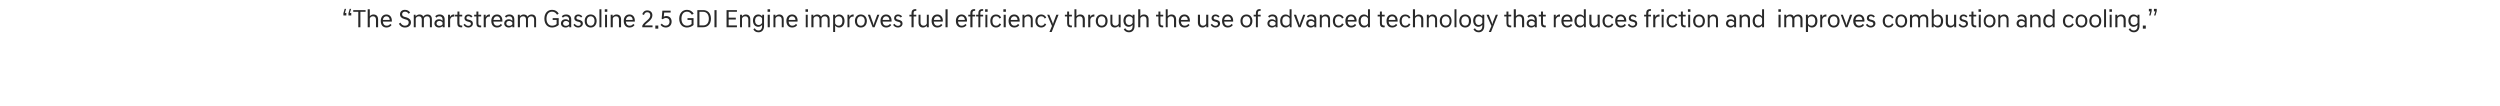 <?xml version="1.0" standalone="no"?>
<!DOCTYPE svg PUBLIC "-//W3C//DTD SVG 1.1//EN" "http://www.w3.org/Graphics/SVG/1.1/DTD/svg11.dtd">
<svg xmlns="http://www.w3.org/2000/svg" version="1.1" width="1780px" height="75.4px" viewBox="0 -5 1780 75.4" style="top:-5px">
  <desc>“The Smartstream Gasoline 2.5 GDI Engine improves fuel efficiency through the use of advanced technology that reduces...</desc>
  <defs/>
  <g id="Polygon137637">
    <path d="M 250 1.3 L 249.1 4.2 L 250.1 4.2 L 250.1 6 L 248.1 6 L 248.1 4.4 L 249 1.3 L 250 1.3 Z M 246.4 1.3 L 245.6 4.2 L 246.6 4.2 L 246.6 6 L 244.5 6 L 244.5 4.4 L 245.4 1.3 L 246.4 1.3 Z M 251.5 3.4 L 251.5 2.2 L 260.3 2.2 L 260.3 3.4 L 256.6 3.4 L 256.6 14.4 L 255.1 14.4 L 255.1 3.4 L 251.5 3.4 Z M 261.8 1.6 L 263.3 1.6 C 263.3 1.6 263.25 6.61 263.3 6.6 C 263.7 5.9 264.7 5.3 265.9 5.3 C 268 5.3 269.2 6.6 269.2 8.8 C 269.15 8.84 269.2 14.4 269.2 14.4 L 267.7 14.4 C 267.7 14.4 267.71 8.98 267.7 9 C 267.7 7.4 266.9 6.6 265.6 6.6 C 264.3 6.6 263.5 7.3 263.3 8.2 C 263.25 8.15 263.3 14.4 263.3 14.4 L 261.8 14.4 L 261.8 1.6 Z M 271.1 9.9 C 271.1 7.1 272.7 5.3 275.1 5.3 C 277.5 5.3 279 7.1 279 9.7 C 279 9.9 279 10.2 279 10.4 C 279 10.4 272.6 10.4 272.6 10.4 C 272.7 12.2 273.7 13.3 275.3 13.3 C 276.4 13.3 277.3 12.9 277.8 12 C 277.8 12 278.8 12.8 278.8 12.8 C 278.1 13.8 276.9 14.6 275.2 14.6 C 272.6 14.6 271.1 12.8 271.1 9.9 Z M 272.6 9.2 C 272.6 9.2 277.5 9.2 277.5 9.2 C 277.4 7.6 276.5 6.6 275.1 6.6 C 273.8 6.6 272.8 7.5 272.6 9.2 Z M 284 11.9 C 284 11.9 285.1 11.1 285.1 11.1 C 285.7 12.2 286.6 13.3 288.4 13.3 C 290 13.3 291 12.3 291 11 C 291 9.7 290.3 9.2 288.7 8.8 C 288.7 8.8 287.8 8.5 287.8 8.5 C 285.9 8 284.8 6.9 284.8 5.2 C 284.8 3.5 286 2 288.3 2 C 290.1 2 291.3 2.8 292 4 C 292 4 290.9 4.8 290.9 4.8 C 290.3 3.7 289.3 3.3 288.3 3.3 C 287 3.3 286.3 4.2 286.3 5.1 C 286.3 6.2 286.9 6.7 288.3 7.1 C 288.3 7.1 289.2 7.3 289.2 7.3 C 291.4 7.9 292.6 9.1 292.6 11 C 292.6 13 291 14.6 288.3 14.6 C 286 14.6 284.7 13.2 284 11.9 Z M 294.6 5.5 L 295.9 5.5 C 295.9 5.5 295.94 6.7 295.9 6.7 C 296.4 6 297.4 5.3 298.7 5.3 C 300 5.3 300.9 5.8 301.4 6.9 C 301.8 6.1 302.9 5.3 304.3 5.3 C 306.4 5.3 307.5 6.6 307.5 8.8 C 307.55 8.8 307.5 14.4 307.5 14.4 L 306.1 14.4 C 306.1 14.4 306.11 8.95 306.1 8.9 C 306.1 7.4 305.4 6.6 304.1 6.6 C 302.9 6.6 302 7.3 301.8 8.2 C 301.77 8.15 301.8 14.4 301.8 14.4 L 300.3 14.4 C 300.3 14.4 300.33 8.95 300.3 8.9 C 300.3 7.4 299.6 6.6 298.3 6.6 C 297.1 6.6 296.2 7.3 296 8.2 C 295.99 8.15 296 14.4 296 14.4 L 294.6 14.4 L 294.6 5.5 Z M 309.3 11.7 C 309.3 10 310.6 8.7 312.6 8.7 C 313.6 8.7 314.5 9.1 315.1 9.8 C 315.1 9.8 315.1 8.9 315.1 8.9 C 315.1 7.6 314.4 6.6 312.9 6.6 C 311.9 6.6 311.3 6.9 310.7 7.6 C 310.7 7.6 309.9 6.6 309.9 6.6 C 310.5 5.9 311.4 5.3 313 5.3 C 315.3 5.3 316.6 6.7 316.6 8.8 C 316.57 8.77 316.6 14.4 316.6 14.4 L 315.2 14.4 C 315.2 14.4 315.18 13.52 315.2 13.5 C 314.5 14.2 313.6 14.6 312.6 14.6 C 310.6 14.6 309.3 13.3 309.3 11.7 Z M 315.1 12.3 C 315.1 12.3 315.1 11.1 315.1 11.1 C 314.7 10.3 313.6 9.9 312.8 9.9 C 311.4 9.9 310.8 10.9 310.8 11.7 C 310.8 12.5 311.4 13.4 312.8 13.4 C 313.6 13.4 314.7 13.1 315.1 12.3 Z M 319 5.5 L 320.4 5.5 C 320.4 5.5 320.44 7.07 320.4 7.1 C 320.9 6.1 321.8 5.3 323.1 5.3 C 323.2 5.3 323.3 5.3 323.5 5.3 C 323.46 5.31 323.5 6.8 323.5 6.8 C 323.5 6.8 322.97 6.77 323 6.8 C 321.8 6.8 320.9 7.4 320.5 8.8 C 320.49 8.77 320.5 14.4 320.5 14.4 L 319 14.4 L 319 5.5 Z M 325.6 11.6 C 325.64 11.56 325.6 6.7 325.6 6.7 L 324 6.7 L 324 5.5 L 325.7 5.5 L 325.7 3.2 L 327.1 3.2 L 327.1 5.5 L 329.1 5.5 L 329.1 6.7 L 327.1 6.7 C 327.1 6.7 327.08 11.56 327.1 11.6 C 327.1 12.8 327.6 13.2 328.8 13.2 C 328.82 13.19 329.1 13.2 329.1 13.2 C 329.1 13.2 329.08 14.42 329.1 14.4 C 328.9 14.5 328.7 14.5 328.4 14.5 C 326.6 14.5 325.6 13.6 325.6 11.6 Z M 335.4 7.5 C 334.9 6.8 334.2 6.5 333.5 6.5 C 332.6 6.5 332.1 7.1 332.1 7.7 C 332.1 8.4 332.5 8.8 333.3 8.9 C 333.3 8.9 334 9.1 334 9.1 C 335.7 9.5 336.7 10.2 336.7 11.8 C 336.7 13.2 335.5 14.6 333.4 14.6 C 331.8 14.6 330.7 13.7 330 12.7 C 330 12.7 330.9 11.9 330.9 11.9 C 331.5 12.7 332.3 13.4 333.4 13.4 C 334.5 13.4 335.3 12.8 335.3 11.9 C 335.3 11.1 334.6 10.7 333.6 10.5 C 333.6 10.5 332.9 10.3 332.9 10.3 C 331.5 10 330.7 9.2 330.7 7.9 C 330.7 6.5 331.7 5.3 333.5 5.3 C 334.8 5.3 335.8 5.9 336.4 6.7 C 336.4 6.7 335.4 7.5 335.4 7.5 Z M 339.2 11.6 C 339.16 11.56 339.2 6.7 339.2 6.7 L 337.6 6.7 L 337.6 5.5 L 339.2 5.5 L 339.2 3.2 L 340.6 3.2 L 340.6 5.5 L 342.6 5.5 L 342.6 6.7 L 340.6 6.7 C 340.6 6.7 340.6 11.56 340.6 11.6 C 340.6 12.8 341.1 13.2 342.3 13.2 C 342.34 13.19 342.6 13.2 342.6 13.2 C 342.6 13.2 342.59 14.42 342.6 14.4 C 342.4 14.5 342.2 14.5 341.9 14.5 C 340.1 14.5 339.2 13.6 339.2 11.6 Z M 344.4 5.5 L 345.8 5.5 C 345.8 5.5 345.8 7.07 345.8 7.1 C 346.3 6.1 347.2 5.3 348.4 5.3 C 348.6 5.3 348.7 5.3 348.8 5.3 C 348.82 5.31 348.8 6.8 348.8 6.8 C 348.8 6.8 348.34 6.77 348.3 6.8 C 347.1 6.8 346.3 7.4 345.9 8.8 C 345.85 8.77 345.9 14.4 345.9 14.4 L 344.4 14.4 L 344.4 5.5 Z M 349.8 9.9 C 349.8 7.1 351.4 5.3 353.9 5.3 C 356.3 5.3 357.7 7.1 357.7 9.7 C 357.7 9.9 357.7 10.2 357.7 10.4 C 357.7 10.4 351.3 10.4 351.3 10.4 C 351.4 12.2 352.4 13.3 354 13.3 C 355.1 13.3 356 12.9 356.5 12 C 356.5 12 357.5 12.8 357.5 12.8 C 356.8 13.8 355.7 14.6 353.9 14.6 C 351.4 14.6 349.8 12.8 349.8 9.9 Z M 351.3 9.2 C 351.3 9.2 356.2 9.2 356.2 9.2 C 356.1 7.6 355.2 6.6 353.9 6.6 C 352.5 6.6 351.6 7.5 351.3 9.2 Z M 359 11.7 C 359 10 360.3 8.7 362.3 8.7 C 363.2 8.7 364.1 9.1 364.8 9.8 C 364.8 9.8 364.8 8.9 364.8 8.9 C 364.8 7.6 364.1 6.6 362.6 6.6 C 361.5 6.6 361 6.9 360.4 7.6 C 360.4 7.6 359.5 6.6 359.5 6.6 C 360.2 5.9 361.1 5.3 362.6 5.3 C 365 5.3 366.2 6.7 366.2 8.8 C 366.23 8.77 366.2 14.4 366.2 14.4 L 364.8 14.4 C 364.8 14.4 364.84 13.52 364.8 13.5 C 364.2 14.2 363.3 14.6 362.3 14.6 C 360.3 14.6 359 13.3 359 11.7 Z M 364.8 12.3 C 364.8 12.3 364.8 11.1 364.8 11.1 C 364.3 10.3 363.3 9.9 362.5 9.9 C 361 9.9 360.5 10.9 360.5 11.7 C 360.5 12.5 361 13.4 362.5 13.4 C 363.3 13.4 364.3 13.1 364.8 12.3 Z M 368.7 5.5 L 370.1 5.5 C 370.1 5.5 370.1 6.7 370.1 6.7 C 370.6 6 371.6 5.3 372.8 5.3 C 374.1 5.3 375.1 5.8 375.6 6.9 C 376 6.1 377.1 5.3 378.5 5.3 C 380.6 5.3 381.7 6.6 381.7 8.8 C 381.71 8.8 381.7 14.4 381.7 14.4 L 380.3 14.4 C 380.3 14.4 380.27 8.95 380.3 8.9 C 380.3 7.4 379.5 6.6 378.2 6.6 C 377 6.6 376.2 7.3 375.9 8.2 C 375.93 8.15 375.9 14.4 375.9 14.4 L 374.5 14.4 C 374.5 14.4 374.49 8.95 374.5 8.9 C 374.5 7.4 373.8 6.6 372.5 6.6 C 371.2 6.6 370.4 7.3 370.2 8.2 C 370.15 8.15 370.2 14.4 370.2 14.4 L 368.7 14.4 L 368.7 5.5 Z M 393.1 2 C 395.3 2 396.9 3.1 397.8 4.7 C 397.8 4.7 396.6 5.5 396.6 5.5 C 395.9 4.3 394.8 3.3 393.1 3.3 C 390.7 3.3 389.1 5.1 389.1 8.3 C 389.1 11.4 390.7 13.3 393.1 13.3 C 394.4 13.3 395.6 12.8 396.3 12.1 C 396.32 12.06 396.3 9.2 396.3 9.2 L 393.5 9.2 L 393.5 7.9 L 397.8 7.9 C 397.8 7.9 397.82 12.76 397.8 12.8 C 396.6 13.8 394.9 14.6 393.1 14.6 C 389.8 14.6 387.6 12.1 387.6 8.3 C 387.6 4.5 389.8 2 393.1 2 Z M 399.4 11.7 C 399.4 10 400.7 8.7 402.7 8.7 C 403.7 8.7 404.6 9.1 405.2 9.8 C 405.2 9.8 405.2 8.9 405.2 8.9 C 405.2 7.6 404.5 6.6 403 6.6 C 402 6.6 401.4 6.9 400.8 7.6 C 400.8 7.6 400 6.6 400 6.6 C 400.6 5.9 401.5 5.3 403.1 5.3 C 405.4 5.3 406.7 6.7 406.7 8.8 C 406.65 8.77 406.7 14.4 406.7 14.4 L 405.3 14.4 C 405.3 14.4 405.27 13.52 405.3 13.5 C 404.6 14.2 403.7 14.6 402.7 14.6 C 400.7 14.6 399.4 13.3 399.4 11.7 Z M 405.2 12.3 C 405.2 12.3 405.2 11.1 405.2 11.1 C 404.7 10.3 403.7 9.9 402.9 9.9 C 401.5 9.9 400.9 10.9 400.9 11.7 C 400.9 12.5 401.5 13.4 402.9 13.4 C 403.7 13.4 404.7 13.1 405.2 12.3 Z M 413.7 7.5 C 413.2 6.8 412.5 6.5 411.7 6.5 C 410.8 6.5 410.4 7.1 410.4 7.7 C 410.4 8.4 410.8 8.8 411.5 8.9 C 411.5 8.9 412.3 9.1 412.3 9.1 C 414 9.5 415 10.2 415 11.8 C 415 13.2 413.7 14.6 411.6 14.6 C 410.1 14.6 408.9 13.7 408.3 12.7 C 408.3 12.7 409.2 11.9 409.2 11.9 C 409.7 12.7 410.5 13.4 411.7 13.4 C 412.8 13.4 413.5 12.8 413.5 11.9 C 413.5 11.1 412.9 10.7 411.9 10.5 C 411.9 10.5 411.1 10.3 411.1 10.3 C 409.7 10 408.9 9.2 408.9 7.9 C 408.9 6.5 409.9 5.3 411.8 5.3 C 413 5.3 414 5.9 414.6 6.7 C 414.6 6.7 413.7 7.5 413.7 7.5 Z M 423.3 9.9 C 423.3 7.8 422.2 6.6 420.6 6.6 C 418.9 6.6 417.8 7.8 417.8 9.9 C 417.8 12.1 418.9 13.3 420.6 13.3 C 422.2 13.3 423.3 12.1 423.3 9.9 Z M 424.8 9.9 C 424.8 12.7 423.1 14.6 420.6 14.6 C 418 14.6 416.3 12.7 416.3 9.9 C 416.3 7.2 418 5.3 420.6 5.3 C 423.1 5.3 424.8 7.2 424.8 9.9 Z M 428.2 1.6 L 428.2 14.4 L 426.8 14.4 L 426.8 1.6 L 428.2 1.6 Z M 432.2 5.5 L 432.2 14.4 L 430.8 14.4 L 430.8 5.5 L 432.2 5.5 Z M 432.4 1.6 L 432.4 3.4 L 430.6 3.4 L 430.6 1.6 L 432.4 1.6 Z M 434.8 5.5 L 436.2 5.5 C 436.2 5.5 436.23 6.7 436.2 6.7 C 436.7 6 437.7 5.3 438.9 5.3 C 441 5.3 442.2 6.6 442.2 8.8 C 442.19 8.84 442.2 14.4 442.2 14.4 L 440.7 14.4 C 440.7 14.4 440.75 8.98 440.7 9 C 440.7 7.4 440 6.6 438.6 6.6 C 437.4 6.6 436.5 7.3 436.3 8.2 C 436.28 8.15 436.3 14.4 436.3 14.4 L 434.8 14.4 L 434.8 5.5 Z M 444.1 9.9 C 444.1 7.1 445.7 5.3 448.2 5.3 C 450.6 5.3 452 7.1 452 9.7 C 452 9.9 452 10.2 452 10.4 C 452 10.4 445.6 10.4 445.6 10.4 C 445.7 12.2 446.7 13.3 448.3 13.3 C 449.4 13.3 450.3 12.9 450.8 12 C 450.8 12 451.8 12.8 451.8 12.8 C 451.1 13.8 450 14.6 448.2 14.6 C 445.7 14.6 444.1 12.8 444.1 9.9 Z M 445.6 9.2 C 445.6 9.2 450.5 9.2 450.5 9.2 C 450.4 7.6 449.5 6.6 448.2 6.6 C 446.8 6.6 445.9 7.5 445.6 9.2 Z M 457.3 5.1 C 457.7 3.9 458.7 2.4 460.8 2.4 C 463.1 2.4 464.5 3.8 464.5 5.9 C 464.5 9.5 460.1 11.2 459 13.1 C 459.03 13.12 464.6 13.1 464.6 13.1 L 464.6 14.4 L 457.3 14.4 C 457.3 14.4 457.25 13.34 457.3 13.3 C 458.6 10.3 463 8.9 463 6 C 463 4.6 462.3 3.7 460.8 3.7 C 459.6 3.7 458.9 4.4 458.5 5.7 C 458.5 5.7 457.3 5.1 457.3 5.1 Z M 466.6 13.2 L 468.7 13.2 L 468.7 15.4 L 466.6 15.4 L 466.6 13.2 Z M 477.5 3.9 L 472.9 3.9 C 472.9 3.9 472.55 6.89 472.6 6.9 C 473.1 6.6 473.6 6.4 474.3 6.4 C 476.5 6.4 478.2 7.8 478.2 10.4 C 478.2 13 476.4 14.6 474 14.6 C 472.1 14.6 471 13.6 470.3 12.7 C 470.3 12.7 471.2 11.8 471.2 11.8 C 471.8 12.5 472.6 13.3 474 13.3 C 475.5 13.3 476.7 12.2 476.7 10.4 C 476.7 8.7 475.7 7.8 474.2 7.8 C 473.3 7.8 472.6 8.1 471.9 8.7 C 471.94 8.68 471.1 8.4 471.1 8.4 L 471.6 2.6 L 477.5 2.6 L 477.5 3.9 Z M 489.1 2 C 491.3 2 492.9 3.1 493.9 4.7 C 493.9 4.7 492.6 5.5 492.6 5.5 C 491.9 4.3 490.8 3.3 489.2 3.3 C 486.7 3.3 485.2 5.1 485.2 8.3 C 485.2 11.4 486.7 13.3 489.1 13.3 C 490.4 13.3 491.6 12.8 492.4 12.1 C 492.35 12.06 492.4 9.2 492.4 9.2 L 489.5 9.2 L 489.5 7.9 L 493.8 7.9 C 493.8 7.9 493.84 12.76 493.8 12.8 C 492.7 13.8 490.9 14.6 489.1 14.6 C 485.8 14.6 483.6 12.1 483.6 8.3 C 483.6 4.5 485.9 2 489.1 2 Z M 496.5 2.2 C 496.5 2.2 500.67 2.16 500.7 2.2 C 503.8 2.2 506.2 4.3 506.2 8.3 C 506.2 12.2 503.8 14.4 500.7 14.4 C 500.67 14.4 496.5 14.4 496.5 14.4 L 496.5 2.2 Z M 498 3.4 L 498 13.1 C 498 13.1 500.56 13.12 500.6 13.1 C 503 13.1 504.7 11.5 504.7 8.3 C 504.7 5.1 503 3.4 500.6 3.4 C 500.56 3.44 498 3.4 498 3.4 Z M 508.7 2.2 L 510.2 2.2 L 510.2 14.4 L 508.7 14.4 L 508.7 2.2 Z M 517.3 14.4 L 517.3 2.2 L 524.7 2.2 L 524.7 3.4 L 518.8 3.4 L 518.8 7.6 L 523.9 7.6 L 523.9 8.9 L 518.8 8.9 L 518.8 13.1 L 524.7 13.1 L 524.7 14.4 L 517.3 14.4 Z M 526.9 5.5 L 528.3 5.5 C 528.3 5.5 528.26 6.7 528.3 6.7 C 528.7 6 529.7 5.3 531 5.3 C 533 5.3 534.2 6.6 534.2 8.8 C 534.22 8.84 534.2 14.4 534.2 14.4 L 532.8 14.4 C 532.8 14.4 532.78 8.98 532.8 9 C 532.8 7.4 532 6.6 530.6 6.6 C 529.4 6.6 528.6 7.3 528.3 8.2 C 528.31 8.15 528.3 14.4 528.3 14.4 L 526.9 14.4 L 526.9 5.5 Z M 536.1 9.7 C 536.1 7.1 537.6 5.3 539.9 5.3 C 541 5.3 542 5.8 542.7 6.7 C 542.66 6.71 542.7 5.5 542.7 5.5 L 544 5.5 C 544 5.5 544.05 13.63 544 13.6 C 544 15.9 542.8 18 540 18 C 538.1 18 536.9 17 536.4 15.8 C 536.4 15.8 537.4 15.1 537.4 15.1 C 537.9 16 538.7 16.7 540 16.7 C 541.9 16.7 542.6 15.3 542.6 13.7 C 542.6 13.7 542.6 12.7 542.6 12.7 C 542 13.5 541 14.1 539.9 14.1 C 537.6 14.1 536.1 12.2 536.1 9.7 Z M 542.6 11.2 C 542.6 11.2 542.6 8.1 542.6 8.1 C 542.2 7.2 541.3 6.6 540.2 6.6 C 538.6 6.6 537.6 7.8 537.6 9.7 C 537.6 11.6 538.6 12.8 540.2 12.8 C 541.3 12.8 542.2 12.2 542.6 11.2 Z M 548.1 5.5 L 548.1 14.4 L 546.6 14.4 L 546.6 5.5 L 548.1 5.5 Z M 548.3 1.6 L 548.3 3.4 L 546.5 3.4 L 546.5 1.6 L 548.3 1.6 Z M 550.7 5.5 L 552.1 5.5 C 552.1 5.5 552.06 6.7 552.1 6.7 C 552.5 6 553.5 5.3 554.8 5.3 C 556.8 5.3 558 6.6 558 8.8 C 558.01 8.84 558 14.4 558 14.4 L 556.6 14.4 C 556.6 14.4 556.57 8.98 556.6 9 C 556.6 7.4 555.8 6.6 554.4 6.6 C 553.2 6.6 552.4 7.3 552.1 8.2 C 552.11 8.15 552.1 14.4 552.1 14.4 L 550.7 14.4 L 550.7 5.5 Z M 559.9 9.9 C 559.9 7.1 561.5 5.3 564 5.3 C 566.4 5.3 567.9 7.1 567.9 9.7 C 567.9 9.9 567.9 10.2 567.8 10.4 C 567.8 10.4 561.5 10.4 561.5 10.4 C 561.6 12.2 562.5 13.3 564.1 13.3 C 565.2 13.3 566.1 12.9 566.7 12 C 566.7 12 567.6 12.8 567.6 12.8 C 567 13.8 565.8 14.6 564 14.6 C 561.5 14.6 559.9 12.8 559.9 9.9 Z M 561.5 9.2 C 561.5 9.2 566.4 9.2 566.4 9.2 C 566.3 7.6 565.3 6.6 564 6.6 C 562.6 6.6 561.7 7.5 561.5 9.2 Z M 575.1 5.5 L 575.1 14.4 L 573.7 14.4 L 573.7 5.5 L 575.1 5.5 Z M 575.3 1.6 L 575.3 3.4 L 573.5 3.4 L 573.5 1.6 L 575.3 1.6 Z M 577.7 5.5 L 579.1 5.5 C 579.1 5.5 579.11 6.7 579.1 6.7 C 579.6 6 580.6 5.3 581.8 5.3 C 583.1 5.3 584.1 5.8 584.6 6.9 C 585 6.1 586.1 5.3 587.5 5.3 C 589.6 5.3 590.7 6.6 590.7 8.8 C 590.72 8.8 590.7 14.4 590.7 14.4 L 589.3 14.4 C 589.3 14.4 589.28 8.95 589.3 8.9 C 589.3 7.4 588.5 6.6 587.2 6.6 C 586 6.6 585.2 7.3 584.9 8.2 C 584.94 8.15 584.9 14.4 584.9 14.4 L 583.5 14.4 C 583.5 14.4 583.5 8.95 583.5 8.9 C 583.5 7.4 582.8 6.6 581.5 6.6 C 580.3 6.6 579.4 7.3 579.2 8.2 C 579.16 8.15 579.2 14.4 579.2 14.4 L 577.7 14.4 L 577.7 5.5 Z M 593.2 5.5 L 594.6 5.5 C 594.6 5.5 594.59 6.75 594.6 6.8 C 595.2 5.9 596.3 5.3 597.4 5.3 C 599.8 5.3 601.3 7.2 601.3 9.9 C 601.3 12.7 599.8 14.6 597.4 14.6 C 596.3 14.6 595.3 14.1 594.6 13.2 C 594.64 13.21 594.6 17.8 594.6 17.8 L 593.2 17.8 L 593.2 5.5 Z M 599.8 9.9 C 599.8 7.8 598.8 6.6 597.1 6.6 C 596 6.6 595.1 7.2 594.6 8.2 C 594.6 8.2 594.6 11.7 594.6 11.7 C 595.1 12.7 596 13.3 597.1 13.3 C 598.8 13.3 599.8 12 599.8 9.9 Z M 603.4 5.5 L 604.7 5.5 C 604.7 5.5 604.74 7.07 604.7 7.1 C 605.2 6.1 606.1 5.3 607.4 5.3 C 607.5 5.3 607.6 5.3 607.8 5.3 C 607.76 5.31 607.8 6.8 607.8 6.8 C 607.8 6.8 607.28 6.77 607.3 6.8 C 606.1 6.8 605.2 7.4 604.8 8.8 C 604.79 8.77 604.8 14.4 604.8 14.4 L 603.4 14.4 L 603.4 5.5 Z M 615.7 9.9 C 615.7 7.8 614.6 6.6 612.9 6.6 C 611.3 6.6 610.2 7.8 610.2 9.9 C 610.2 12.1 611.3 13.3 612.9 13.3 C 614.6 13.3 615.7 12.1 615.7 9.9 Z M 617.2 9.9 C 617.2 12.7 615.5 14.6 612.9 14.6 C 610.4 14.6 608.7 12.7 608.7 9.9 C 608.7 7.2 610.4 5.3 612.9 5.3 C 615.5 5.3 617.2 7.2 617.2 9.9 Z M 617.9 5.5 L 619.5 5.5 C 619.5 5.5 621.52 11.23 621.5 11.2 C 621.8 11.9 622 12.6 622 12.9 C 622 12.9 622.1 12.9 622.1 12.9 C 622.1 12.6 622.3 11.9 622.5 11.2 C 622.52 11.23 624.6 5.5 624.6 5.5 L 626.1 5.5 L 622.7 14.4 L 621.3 14.4 L 617.9 5.5 Z M 626.9 9.9 C 626.9 7.1 628.5 5.3 630.9 5.3 C 633.3 5.3 634.8 7.1 634.8 9.7 C 634.8 9.9 634.8 10.2 634.8 10.4 C 634.8 10.4 628.4 10.4 628.4 10.4 C 628.5 12.2 629.5 13.3 631.1 13.3 C 632.2 13.3 633.1 12.9 633.6 12 C 633.6 12 634.6 12.8 634.6 12.8 C 633.9 13.8 632.8 14.6 631 14.6 C 628.5 14.6 626.9 12.8 626.9 9.9 Z M 628.4 9.2 C 628.4 9.2 633.3 9.2 633.3 9.2 C 633.2 7.6 632.3 6.6 630.9 6.6 C 629.6 6.6 628.6 7.5 628.4 9.2 Z M 641.3 7.5 C 640.8 6.8 640.1 6.5 639.4 6.5 C 638.5 6.5 638 7.1 638 7.7 C 638 8.4 638.4 8.8 639.2 8.9 C 639.2 8.9 639.9 9.1 639.9 9.1 C 641.6 9.5 642.6 10.2 642.6 11.8 C 642.6 13.2 641.4 14.6 639.3 14.6 C 637.7 14.6 636.5 13.7 635.9 12.7 C 635.9 12.7 636.8 11.9 636.8 11.9 C 637.4 12.7 638.2 13.4 639.3 13.4 C 640.4 13.4 641.2 12.8 641.2 11.9 C 641.2 11.1 640.5 10.7 639.5 10.5 C 639.5 10.5 638.8 10.3 638.8 10.3 C 637.4 10 636.6 9.2 636.6 7.9 C 636.6 6.5 637.6 5.3 639.4 5.3 C 640.7 5.3 641.7 5.9 642.3 6.7 C 642.3 6.7 641.3 7.5 641.3 7.5 Z M 649 6.7 L 647.5 6.7 L 647.5 5.5 L 649 5.5 C 649 5.5 649.04 4.16 649 4.2 C 649 2.6 649.9 1.5 651.7 1.5 C 651.9 1.5 652.2 1.5 652.4 1.5 C 652.44 1.55 652.4 2.7 652.4 2.7 C 652.4 2.7 652.01 2.74 652 2.7 C 651 2.7 650.5 3.2 650.5 4.2 C 650.48 4.18 650.5 5.5 650.5 5.5 L 652.4 5.5 L 652.4 6.7 L 650.5 6.7 L 650.5 14.4 L 649 14.4 L 649 6.7 Z M 661.3 14.4 L 659.9 14.4 C 659.9 14.4 659.91 13.19 659.9 13.2 C 659.4 13.9 658.4 14.6 657.2 14.6 C 655.1 14.6 654 13.3 654 11 C 653.95 11.03 654 5.5 654 5.5 L 655.4 5.5 C 655.4 5.5 655.39 10.89 655.4 10.9 C 655.4 12.5 656.2 13.3 657.6 13.3 C 658.8 13.3 659.6 12.6 659.9 11.7 C 659.86 11.72 659.9 5.5 659.9 5.5 L 661.3 5.5 L 661.3 14.4 Z M 663.3 9.9 C 663.3 7.1 664.9 5.3 667.4 5.3 C 669.8 5.3 671.3 7.1 671.3 9.7 C 671.3 9.9 671.2 10.2 671.2 10.4 C 671.2 10.4 664.8 10.4 664.8 10.4 C 665 12.2 665.9 13.3 667.5 13.3 C 668.6 13.3 669.5 12.9 670 12 C 670 12 671 12.8 671 12.8 C 670.3 13.8 669.2 14.6 667.4 14.6 C 664.9 14.6 663.3 12.8 663.3 9.9 Z M 664.9 9.2 C 664.9 9.2 669.8 9.2 669.8 9.2 C 669.7 7.6 668.7 6.6 667.4 6.6 C 666 6.6 665.1 7.5 664.9 9.2 Z M 674.7 1.6 L 674.7 14.4 L 673.2 14.4 L 673.2 1.6 L 674.7 1.6 Z M 680.6 9.9 C 680.6 7.1 682.2 5.3 684.6 5.3 C 687 5.3 688.5 7.1 688.5 9.7 C 688.5 9.9 688.5 10.2 688.4 10.4 C 688.4 10.4 682.1 10.4 682.1 10.4 C 682.2 12.2 683.2 13.3 684.7 13.3 C 685.8 13.3 686.7 12.9 687.3 12 C 687.3 12 688.2 12.8 688.2 12.8 C 687.6 13.8 686.4 14.6 684.7 14.6 C 682.1 14.6 680.6 12.8 680.6 9.9 Z M 682.1 9.2 C 682.1 9.2 687 9.2 687 9.2 C 686.9 7.6 686 6.6 684.6 6.6 C 683.2 6.6 682.3 7.5 682.1 9.2 Z M 690.9 6.7 L 689.4 6.7 L 689.4 5.5 L 690.9 5.5 C 690.9 5.5 690.94 4.16 690.9 4.2 C 690.9 2.6 691.8 1.5 693.6 1.5 C 693.8 1.5 694.1 1.5 694.3 1.5 C 694.34 1.55 694.3 2.7 694.3 2.7 C 694.3 2.7 693.91 2.74 693.9 2.7 C 692.9 2.7 692.4 3.2 692.4 4.2 C 692.38 4.18 692.4 5.5 692.4 5.5 L 694.3 5.5 L 694.3 6.7 L 692.4 6.7 L 692.4 14.4 L 690.9 14.4 L 690.9 6.7 Z M 696.6 6.7 L 695 6.7 L 695 5.5 L 696.6 5.5 C 696.6 5.5 696.57 4.16 696.6 4.2 C 696.6 2.6 697.5 1.5 699.2 1.5 C 699.5 1.5 699.8 1.5 700 1.5 C 699.98 1.55 700 2.7 700 2.7 C 700 2.7 699.54 2.74 699.5 2.7 C 698.5 2.7 698 3.2 698 4.2 C 698.01 4.18 698 5.5 698 5.5 L 700 5.5 L 700 6.7 L 698 6.7 L 698 14.4 L 696.6 14.4 L 696.6 6.7 Z M 703 5.5 L 703 14.4 L 701.6 14.4 L 701.6 5.5 L 703 5.5 Z M 703.2 1.6 L 703.2 3.4 L 701.4 3.4 L 701.4 1.6 L 703.2 1.6 Z M 709.2 5.3 C 710.9 5.3 712.3 6.2 712.8 7.6 C 712.8 7.6 711.6 8.2 711.6 8.2 C 711.2 7.1 710.3 6.6 709.2 6.6 C 707.6 6.6 706.6 7.8 706.6 9.9 C 706.6 12.1 707.6 13.3 709.2 13.3 C 710.3 13.3 711.2 12.7 711.6 11.7 C 711.6 11.7 712.8 12.2 712.8 12.2 C 712.3 13.7 710.9 14.6 709.2 14.6 C 706.6 14.6 705.1 12.7 705.1 9.9 C 705.1 7.2 706.6 5.3 709.2 5.3 Z M 716.1 5.5 L 716.1 14.4 L 714.6 14.4 L 714.6 5.5 L 716.1 5.5 Z M 716.2 1.6 L 716.2 3.4 L 714.4 3.4 L 714.4 1.6 L 716.2 1.6 Z M 718.1 9.9 C 718.1 7.1 719.7 5.3 722.1 5.3 C 724.5 5.3 726 7.1 726 9.7 C 726 9.9 726 10.2 726 10.4 C 726 10.4 719.6 10.4 719.6 10.4 C 719.7 12.2 720.7 13.3 722.3 13.3 C 723.4 13.3 724.3 12.9 724.8 12 C 724.8 12 725.8 12.8 725.8 12.8 C 725.1 13.8 724 14.6 722.2 14.6 C 719.7 14.6 718.1 12.8 718.1 9.9 Z M 719.6 9.2 C 719.6 9.2 724.5 9.2 724.5 9.2 C 724.4 7.6 723.5 6.6 722.1 6.6 C 720.8 6.6 719.8 7.5 719.6 9.2 Z M 728 5.5 L 729.4 5.5 C 729.4 5.5 729.35 6.7 729.4 6.7 C 729.8 6 730.8 5.3 732.1 5.3 C 734.1 5.3 735.3 6.6 735.3 8.8 C 735.31 8.84 735.3 14.4 735.3 14.4 L 733.9 14.4 C 733.9 14.4 733.87 8.98 733.9 9 C 733.9 7.4 733.1 6.6 731.7 6.6 C 730.5 6.6 729.7 7.3 729.4 8.2 C 729.41 8.15 729.4 14.4 729.4 14.4 L 728 14.4 L 728 5.5 Z M 741.4 5.3 C 743 5.3 744.4 6.2 744.9 7.6 C 744.9 7.6 743.8 8.2 743.8 8.2 C 743.4 7.1 742.5 6.6 741.4 6.6 C 739.8 6.6 738.7 7.8 738.7 9.9 C 738.7 12.1 739.8 13.3 741.4 13.3 C 742.5 13.3 743.4 12.7 743.8 11.7 C 743.8 11.7 744.9 12.2 744.9 12.2 C 744.4 13.7 743 14.6 741.4 14.6 C 738.8 14.6 737.2 12.7 737.2 9.9 C 737.2 7.2 738.8 5.3 741.4 5.3 Z M 749 13.5 L 745.6 5.5 L 747.1 5.5 C 747.1 5.5 749.19 10.58 749.2 10.6 C 749.5 11.3 749.7 11.9 749.7 12.2 C 749.7 12.2 749.7 12.2 749.7 12.2 C 749.8 11.7 750 11.3 750.2 10.6 C 750.23 10.58 752.1 5.5 752.1 5.5 L 753.7 5.5 L 748.8 17.8 L 747.2 17.8 L 749 13.5 Z M 759.8 11.6 C 759.75 11.56 759.8 6.7 759.8 6.7 L 758.2 6.7 L 758.2 5.5 L 759.8 5.5 L 759.8 3.2 L 761.2 3.2 L 761.2 5.5 L 763.2 5.5 L 763.2 6.7 L 761.2 6.7 C 761.2 6.7 761.19 11.56 761.2 11.6 C 761.2 12.8 761.7 13.2 762.9 13.2 C 762.94 13.19 763.2 13.2 763.2 13.2 C 763.2 13.2 763.19 14.42 763.2 14.4 C 763 14.5 762.8 14.5 762.5 14.5 C 760.7 14.5 759.8 13.6 759.8 11.6 Z M 765 1.6 L 766.4 1.6 C 766.4 1.6 766.45 6.61 766.4 6.6 C 766.9 5.9 767.9 5.3 769.1 5.3 C 771.2 5.3 772.4 6.6 772.4 8.8 C 772.35 8.84 772.4 14.4 772.4 14.4 L 770.9 14.4 C 770.9 14.4 770.91 8.98 770.9 9 C 770.9 7.4 770.1 6.6 768.8 6.6 C 767.5 6.6 766.7 7.3 766.4 8.2 C 766.45 8.15 766.4 14.4 766.4 14.4 L 765 14.4 L 765 1.6 Z M 774.8 5.5 L 776.2 5.5 C 776.2 5.5 776.22 7.07 776.2 7.1 C 776.7 6.1 777.6 5.3 778.9 5.3 C 779 5.3 779.1 5.3 779.2 5.3 C 779.25 5.31 779.2 6.8 779.2 6.8 C 779.2 6.8 778.76 6.77 778.8 6.8 C 777.6 6.8 776.7 7.4 776.3 8.8 C 776.28 8.77 776.3 14.4 776.3 14.4 L 774.8 14.4 L 774.8 5.5 Z M 787.1 9.9 C 787.1 7.8 786.1 6.6 784.4 6.6 C 782.8 6.6 781.7 7.8 781.7 9.9 C 781.7 12.1 782.8 13.3 784.4 13.3 C 786.1 13.3 787.1 12.1 787.1 9.9 Z M 788.6 9.9 C 788.6 12.7 787 14.6 784.4 14.6 C 781.9 14.6 780.2 12.7 780.2 9.9 C 780.2 7.2 781.9 5.3 784.4 5.3 C 787 5.3 788.6 7.2 788.6 9.9 Z M 797.9 14.4 L 796.5 14.4 C 796.5 14.4 796.51 13.19 796.5 13.2 C 796 13.9 795 14.6 793.8 14.6 C 791.7 14.6 790.6 13.3 790.6 11 C 790.55 11.03 790.6 5.5 790.6 5.5 L 792 5.5 C 792 5.5 791.99 10.89 792 10.9 C 792 12.5 792.8 13.3 794.2 13.3 C 795.4 13.3 796.2 12.6 796.5 11.7 C 796.46 11.72 796.5 5.5 796.5 5.5 L 797.9 5.5 L 797.9 14.4 Z M 799.9 9.7 C 799.9 7.1 801.4 5.3 803.6 5.3 C 804.8 5.3 805.8 5.8 806.4 6.7 C 806.45 6.71 806.4 5.5 806.4 5.5 L 807.8 5.5 C 807.8 5.5 807.83 13.63 807.8 13.6 C 807.8 15.9 806.6 18 803.8 18 C 801.9 18 800.7 17 800.1 15.8 C 800.1 15.8 801.2 15.1 801.2 15.1 C 801.7 16 802.5 16.7 803.7 16.7 C 805.7 16.7 806.4 15.3 806.4 13.7 C 806.4 13.7 806.4 12.7 806.4 12.7 C 805.7 13.5 804.8 14.1 803.6 14.1 C 801.4 14.1 799.9 12.2 799.9 9.7 Z M 806.4 11.2 C 806.4 11.2 806.4 8.1 806.4 8.1 C 806 7.2 805.1 6.6 804 6.6 C 802.4 6.6 801.4 7.8 801.4 9.7 C 801.4 11.6 802.4 12.8 804 12.8 C 805.1 12.8 806 12.2 806.4 11.2 Z M 810.4 1.6 L 811.9 1.6 C 811.9 1.6 811.86 6.61 811.9 6.6 C 812.3 5.9 813.3 5.3 814.5 5.3 C 816.6 5.3 817.8 6.6 817.8 8.8 C 817.77 8.84 817.8 14.4 817.8 14.4 L 816.3 14.4 C 816.3 14.4 816.33 8.98 816.3 9 C 816.3 7.4 815.5 6.6 814.2 6.6 C 813 6.6 812.1 7.3 811.9 8.2 C 811.86 8.15 811.9 14.4 811.9 14.4 L 810.4 14.4 L 810.4 1.6 Z M 824.8 11.6 C 824.75 11.56 824.8 6.7 824.8 6.7 L 823.1 6.7 L 823.1 5.5 L 824.8 5.5 L 824.8 3.2 L 826.2 3.2 L 826.2 5.5 L 828.2 5.5 L 828.2 6.7 L 826.2 6.7 C 826.2 6.7 826.19 11.56 826.2 11.6 C 826.2 12.8 826.7 13.2 827.9 13.2 C 827.94 13.19 828.2 13.2 828.2 13.2 C 828.2 13.2 828.19 14.42 828.2 14.4 C 828 14.5 827.8 14.5 827.5 14.5 C 825.7 14.5 824.8 13.6 824.8 11.6 Z M 830 1.6 L 831.4 1.6 C 831.4 1.6 831.45 6.61 831.4 6.6 C 831.9 5.9 832.9 5.3 834.1 5.3 C 836.2 5.3 837.4 6.6 837.4 8.8 C 837.35 8.84 837.4 14.4 837.4 14.4 L 835.9 14.4 C 835.9 14.4 835.91 8.98 835.9 9 C 835.9 7.4 835.1 6.6 833.8 6.6 C 832.5 6.6 831.7 7.3 831.4 8.2 C 831.45 8.15 831.4 14.4 831.4 14.4 L 830 14.4 L 830 1.6 Z M 839.3 9.9 C 839.3 7.1 840.9 5.3 843.3 5.3 C 845.7 5.3 847.2 7.1 847.2 9.7 C 847.2 9.9 847.2 10.2 847.2 10.4 C 847.2 10.4 840.8 10.4 840.8 10.4 C 840.9 12.2 841.9 13.3 843.5 13.3 C 844.6 13.3 845.5 12.9 846 12 C 846 12 847 12.8 847 12.8 C 846.3 13.8 845.1 14.6 843.4 14.6 C 840.8 14.6 839.3 12.8 839.3 9.9 Z M 840.8 9.2 C 840.8 9.2 845.7 9.2 845.7 9.2 C 845.6 7.6 844.7 6.6 843.3 6.6 C 842 6.6 841 7.5 840.8 9.2 Z M 860.3 14.4 L 858.9 14.4 C 858.9 14.4 858.88 13.19 858.9 13.2 C 858.4 13.9 857.4 14.6 856.2 14.6 C 854.1 14.6 852.9 13.3 852.9 11 C 852.92 11.03 852.9 5.5 852.9 5.5 L 854.4 5.5 C 854.4 5.5 854.36 10.89 854.4 10.9 C 854.4 12.5 855.2 13.3 856.5 13.3 C 857.7 13.3 858.6 12.6 858.8 11.7 C 858.82 11.72 858.8 5.5 858.8 5.5 L 860.3 5.5 L 860.3 14.4 Z M 867.4 7.5 C 866.9 6.8 866.2 6.5 865.4 6.5 C 864.6 6.5 864.1 7.1 864.1 7.7 C 864.1 8.4 864.5 8.8 865.2 8.9 C 865.2 8.9 866 9.1 866 9.1 C 867.7 9.5 868.7 10.2 868.7 11.8 C 868.7 13.2 867.5 14.6 865.3 14.6 C 863.8 14.6 862.6 13.7 862 12.7 C 862 12.7 862.9 11.9 862.9 11.9 C 863.4 12.7 864.3 13.4 865.4 13.4 C 866.5 13.4 867.2 12.8 867.2 11.9 C 867.2 11.1 866.6 10.7 865.6 10.5 C 865.6 10.5 864.8 10.3 864.8 10.3 C 863.4 10 862.6 9.2 862.6 7.9 C 862.6 6.5 863.7 5.3 865.5 5.3 C 866.7 5.3 867.7 5.9 868.3 6.7 C 868.3 6.7 867.4 7.5 867.4 7.5 Z M 870.1 9.9 C 870.1 7.1 871.7 5.3 874.1 5.3 C 876.5 5.3 878 7.1 878 9.7 C 878 9.9 878 10.2 878 10.4 C 878 10.4 871.6 10.4 871.6 10.4 C 871.7 12.2 872.7 13.3 874.3 13.3 C 875.4 13.3 876.3 12.9 876.8 12 C 876.8 12 877.8 12.8 877.8 12.8 C 877.1 13.8 875.9 14.6 874.2 14.6 C 871.6 14.6 870.1 12.8 870.1 9.9 Z M 871.6 9.2 C 871.6 9.2 876.5 9.2 876.5 9.2 C 876.4 7.6 875.5 6.6 874.1 6.6 C 872.8 6.6 871.8 7.5 871.6 9.2 Z M 890.2 9.9 C 890.2 7.8 889.1 6.6 887.5 6.6 C 885.8 6.6 884.7 7.8 884.7 9.9 C 884.7 12.1 885.8 13.3 887.5 13.3 C 889.1 13.3 890.2 12.1 890.2 9.9 Z M 891.7 9.9 C 891.7 12.7 890 14.6 887.5 14.6 C 884.9 14.6 883.2 12.7 883.2 9.9 C 883.2 7.2 884.9 5.3 887.5 5.3 C 890 5.3 891.7 7.2 891.7 9.9 Z M 894.2 6.7 L 892.6 6.7 L 892.6 5.5 L 894.2 5.5 C 894.2 5.5 894.18 4.16 894.2 4.2 C 894.2 2.6 895.1 1.5 896.8 1.5 C 897.1 1.5 897.4 1.5 897.6 1.5 C 897.58 1.55 897.6 2.7 897.6 2.7 C 897.6 2.7 897.15 2.74 897.1 2.7 C 896.1 2.7 895.6 3.2 895.6 4.2 C 895.62 4.18 895.6 5.5 895.6 5.5 L 897.6 5.5 L 897.6 6.7 L 895.6 6.7 L 895.6 14.4 L 894.2 14.4 L 894.2 6.7 Z M 902.4 11.7 C 902.4 10 903.7 8.7 905.7 8.7 C 906.6 8.7 907.5 9.1 908.2 9.8 C 908.2 9.8 908.2 8.9 908.2 8.9 C 908.2 7.6 907.5 6.6 906 6.6 C 904.9 6.6 904.4 6.9 903.7 7.6 C 903.7 7.6 902.9 6.6 902.9 6.6 C 903.6 5.9 904.5 5.3 906 5.3 C 908.4 5.3 909.6 6.7 909.6 8.8 C 909.6 8.77 909.6 14.4 909.6 14.4 L 908.2 14.4 C 908.2 14.4 908.22 13.52 908.2 13.5 C 907.5 14.2 906.6 14.6 905.7 14.6 C 903.7 14.6 902.4 13.3 902.4 11.7 Z M 908.2 12.3 C 908.2 12.3 908.2 11.1 908.2 11.1 C 907.7 10.3 906.7 9.9 905.9 9.9 C 904.4 9.9 903.8 10.9 903.8 11.7 C 903.8 12.5 904.4 13.4 905.9 13.4 C 906.7 13.4 907.7 13.1 908.2 12.3 Z M 918.3 13.1 C 917.6 14 916.5 14.6 915.4 14.6 C 913 14.6 911.5 12.7 911.5 9.9 C 911.5 7.2 913 5.3 915.4 5.3 C 916.5 5.3 917.5 5.8 918.2 6.7 C 918.21 6.68 918.2 1.6 918.2 1.6 L 919.6 1.6 L 919.6 14.4 L 918.3 14.4 C 918.3 14.4 918.26 13.14 918.3 13.1 Z M 918.2 11.7 C 918.2 11.7 918.2 8.2 918.2 8.2 C 917.8 7.2 916.8 6.6 915.7 6.6 C 914 6.6 913 7.8 913 9.9 C 913 12 914 13.3 915.7 13.3 C 916.8 13.3 917.8 12.7 918.2 11.7 Z M 921.2 5.5 L 922.8 5.5 C 922.8 5.5 924.83 11.23 924.8 11.2 C 925.1 11.9 925.3 12.6 925.3 12.9 C 925.3 12.9 925.4 12.9 925.4 12.9 C 925.4 12.6 925.6 11.9 925.8 11.2 C 925.84 11.23 927.9 5.5 927.9 5.5 L 929.4 5.5 L 926 14.4 L 924.6 14.4 L 921.2 5.5 Z M 930 11.7 C 930 10 931.3 8.7 933.3 8.7 C 934.2 8.7 935.1 9.1 935.8 9.8 C 935.8 9.8 935.8 8.9 935.8 8.9 C 935.8 7.6 935.1 6.6 933.6 6.6 C 932.5 6.6 932 6.9 931.3 7.6 C 931.3 7.6 930.5 6.6 930.5 6.6 C 931.2 5.9 932.1 5.3 933.6 5.3 C 936 5.3 937.2 6.7 937.2 8.8 C 937.21 8.77 937.2 14.4 937.2 14.4 L 935.8 14.4 C 935.8 14.4 935.83 13.52 935.8 13.5 C 935.2 14.2 934.2 14.6 933.3 14.6 C 931.3 14.6 930 13.3 930 11.7 Z M 935.8 12.3 C 935.8 12.3 935.8 11.1 935.8 11.1 C 935.3 10.3 934.3 9.9 933.5 9.9 C 932 9.9 931.5 10.9 931.5 11.7 C 931.5 12.5 932 13.4 933.5 13.4 C 934.3 13.4 935.3 13.1 935.8 12.3 Z M 939.7 5.5 L 941.1 5.5 C 941.1 5.5 941.08 6.7 941.1 6.7 C 941.6 6 942.6 5.3 943.8 5.3 C 945.9 5.3 947 6.6 947 8.8 C 947.04 8.84 947 14.4 947 14.4 L 945.6 14.4 C 945.6 14.4 945.6 8.98 945.6 9 C 945.6 7.4 944.8 6.6 943.4 6.6 C 942.2 6.6 941.4 7.3 941.1 8.2 C 941.14 8.15 941.1 14.4 941.1 14.4 L 939.7 14.4 L 939.7 5.5 Z M 953.1 5.3 C 954.8 5.3 956.1 6.2 956.7 7.6 C 956.7 7.6 955.5 8.2 955.5 8.2 C 955.1 7.1 954.2 6.6 953.1 6.6 C 951.5 6.6 950.5 7.8 950.5 9.9 C 950.5 12.1 951.5 13.3 953.1 13.3 C 954.2 13.3 955.1 12.7 955.5 11.7 C 955.5 11.7 956.7 12.2 956.7 12.2 C 956.1 13.7 954.8 14.6 953.1 14.6 C 950.5 14.6 949 12.7 949 9.9 C 949 7.2 950.5 5.3 953.1 5.3 Z M 957.9 9.9 C 957.9 7.1 959.6 5.3 962 5.3 C 964.4 5.3 965.9 7.1 965.9 9.7 C 965.9 9.9 965.9 10.2 965.8 10.4 C 965.8 10.4 959.5 10.4 959.5 10.4 C 959.6 12.2 960.6 13.3 962.1 13.3 C 963.2 13.3 964.1 12.9 964.7 12 C 964.7 12 965.6 12.8 965.6 12.8 C 965 13.8 963.8 14.6 962.1 14.6 C 959.5 14.6 957.9 12.8 957.9 9.9 Z M 959.5 9.2 C 959.5 9.2 964.4 9.2 964.4 9.2 C 964.3 7.6 963.3 6.6 962 6.6 C 960.6 6.6 959.7 7.5 959.5 9.2 Z M 974 13.1 C 973.3 14 972.3 14.6 971.2 14.6 C 968.8 14.6 967.3 12.7 967.3 9.9 C 967.3 7.2 968.8 5.3 971.2 5.3 C 972.3 5.3 973.3 5.8 974 6.7 C 973.95 6.68 974 1.6 974 1.6 L 975.4 1.6 L 975.4 14.4 L 974 14.4 C 974 14.4 974 13.14 974 13.1 Z M 974 11.7 C 974 11.7 974 8.2 974 8.2 C 973.5 7.2 972.6 6.6 971.5 6.6 C 969.8 6.6 968.8 7.8 968.8 9.9 C 968.8 12 969.8 13.3 971.5 13.3 C 972.6 13.3 973.5 12.7 974 11.7 Z M 982.5 11.6 C 982.48 11.56 982.5 6.7 982.5 6.7 L 980.9 6.7 L 980.9 5.5 L 982.5 5.5 L 982.5 3.2 L 983.9 3.2 L 983.9 5.5 L 985.9 5.5 L 985.9 6.7 L 983.9 6.7 C 983.9 6.7 983.92 11.56 983.9 11.6 C 983.9 12.8 984.5 13.2 985.7 13.2 C 985.67 13.19 985.9 13.2 985.9 13.2 C 985.9 13.2 985.92 14.42 985.9 14.4 C 985.7 14.5 985.5 14.5 985.3 14.5 C 983.4 14.5 982.5 13.6 982.5 11.6 Z M 987.2 9.9 C 987.2 7.1 988.8 5.3 991.2 5.3 C 993.6 5.3 995.1 7.1 995.1 9.7 C 995.1 9.9 995.1 10.2 995.1 10.4 C 995.1 10.4 988.7 10.4 988.7 10.4 C 988.8 12.2 989.8 13.3 991.4 13.3 C 992.5 13.3 993.4 12.9 993.9 12 C 993.9 12 994.9 12.8 994.9 12.8 C 994.2 13.8 993 14.6 991.3 14.6 C 988.7 14.6 987.2 12.8 987.2 9.9 Z M 988.7 9.2 C 988.7 9.2 993.6 9.2 993.6 9.2 C 993.5 7.6 992.6 6.6 991.2 6.6 C 989.9 6.6 988.9 7.5 988.7 9.2 Z M 1000.6 5.3 C 1002.3 5.3 1003.7 6.2 1004.2 7.6 C 1004.2 7.6 1003.1 8.2 1003.1 8.2 C 1002.6 7.1 1001.8 6.6 1000.6 6.6 C 999 6.6 998 7.8 998 9.9 C 998 12.1 999 13.3 1000.6 13.3 C 1001.8 13.3 1002.6 12.7 1003.1 11.7 C 1003.1 11.7 1004.2 12.2 1004.2 12.2 C 1003.7 13.7 1002.3 14.6 1000.6 14.6 C 998.1 14.6 996.5 12.7 996.5 9.9 C 996.5 7.2 998.1 5.3 1000.6 5.3 Z M 1006 1.6 L 1007.5 1.6 C 1007.5 1.6 1007.48 6.61 1007.5 6.6 C 1008 5.9 1009 5.3 1010.1 5.3 C 1012.2 5.3 1013.4 6.6 1013.4 8.8 C 1013.39 8.84 1013.4 14.4 1013.4 14.4 L 1011.9 14.4 C 1011.9 14.4 1011.95 8.98 1011.9 9 C 1011.9 7.4 1011.2 6.6 1009.8 6.6 C 1008.6 6.6 1007.7 7.3 1007.5 8.2 C 1007.48 8.15 1007.5 14.4 1007.5 14.4 L 1006 14.4 L 1006 1.6 Z M 1015.9 5.5 L 1017.3 5.5 C 1017.3 5.5 1017.26 6.7 1017.3 6.7 C 1017.7 6 1018.7 5.3 1020 5.3 C 1022 5.3 1023.2 6.6 1023.2 8.8 C 1023.22 8.84 1023.2 14.4 1023.2 14.4 L 1021.8 14.4 C 1021.8 14.4 1021.78 8.98 1021.8 9 C 1021.8 7.4 1021 6.6 1019.6 6.6 C 1018.4 6.6 1017.6 7.3 1017.3 8.2 C 1017.31 8.15 1017.3 14.4 1017.3 14.4 L 1015.9 14.4 L 1015.9 5.5 Z M 1032.1 9.9 C 1032.1 7.8 1031 6.6 1029.3 6.6 C 1027.7 6.6 1026.6 7.8 1026.6 9.9 C 1026.6 12.1 1027.7 13.3 1029.3 13.3 C 1031 13.3 1032.1 12.1 1032.1 9.9 Z M 1033.5 9.9 C 1033.5 12.7 1031.9 14.6 1029.3 14.6 C 1026.8 14.6 1025.1 12.7 1025.1 9.9 C 1025.1 7.2 1026.8 5.3 1029.3 5.3 C 1031.9 5.3 1033.5 7.2 1033.5 9.9 Z M 1037 1.6 L 1037 14.4 L 1035.6 14.4 L 1035.6 1.6 L 1037 1.6 Z M 1045.9 9.9 C 1045.9 7.8 1044.9 6.6 1043.2 6.6 C 1041.6 6.6 1040.5 7.8 1040.5 9.9 C 1040.5 12.1 1041.6 13.3 1043.2 13.3 C 1044.9 13.3 1045.9 12.1 1045.9 9.9 Z M 1047.4 9.9 C 1047.4 12.7 1045.8 14.6 1043.2 14.6 C 1040.7 14.6 1039 12.7 1039 9.9 C 1039 7.2 1040.7 5.3 1043.2 5.3 C 1045.8 5.3 1047.4 7.2 1047.4 9.9 Z M 1048.9 9.7 C 1048.9 7.1 1050.4 5.3 1052.6 5.3 C 1053.7 5.3 1054.8 5.8 1055.4 6.7 C 1055.42 6.71 1055.4 5.5 1055.4 5.5 L 1056.8 5.5 C 1056.8 5.5 1056.8 13.63 1056.8 13.6 C 1056.8 15.9 1055.5 18 1052.8 18 C 1050.9 18 1049.7 17 1049.1 15.8 C 1049.1 15.8 1050.2 15.1 1050.2 15.1 C 1050.6 16 1051.5 16.7 1052.7 16.7 C 1054.6 16.7 1055.4 15.3 1055.4 13.7 C 1055.4 13.7 1055.4 12.7 1055.4 12.7 C 1054.7 13.5 1053.7 14.1 1052.6 14.1 C 1050.4 14.1 1048.9 12.2 1048.9 9.7 Z M 1055.4 11.2 C 1055.4 11.2 1055.4 8.1 1055.4 8.1 C 1054.9 7.2 1054 6.6 1052.9 6.6 C 1051.3 6.6 1050.4 7.8 1050.4 9.7 C 1050.4 11.6 1051.3 12.8 1052.9 12.8 C 1054 12.8 1054.9 12.2 1055.4 11.2 Z M 1061.9 13.5 L 1058.4 5.5 L 1060 5.5 C 1060 5.5 1062.01 10.58 1062 10.6 C 1062.3 11.3 1062.5 11.9 1062.5 12.2 C 1062.5 12.2 1062.6 12.2 1062.6 12.2 C 1062.7 11.7 1062.8 11.3 1063 10.6 C 1063.05 10.58 1065 5.5 1065 5.5 L 1066.5 5.5 L 1061.6 17.8 L 1060 17.8 L 1061.9 13.5 Z M 1072.6 11.6 C 1072.57 11.56 1072.6 6.7 1072.6 6.7 L 1071 6.7 L 1071 5.5 L 1072.6 5.5 L 1072.6 3.2 L 1074 3.2 L 1074 5.5 L 1076 5.5 L 1076 6.7 L 1074 6.7 C 1074 6.7 1074.01 11.56 1074 11.6 C 1074 12.8 1074.6 13.2 1075.8 13.2 C 1075.76 13.19 1076 13.2 1076 13.2 C 1076 13.2 1076.01 14.42 1076 14.4 C 1075.8 14.5 1075.6 14.5 1075.4 14.5 C 1073.5 14.5 1072.6 13.6 1072.6 11.6 Z M 1077.8 1.6 L 1079.3 1.6 C 1079.3 1.6 1079.27 6.61 1079.3 6.6 C 1079.8 5.9 1080.7 5.3 1081.9 5.3 C 1084 5.3 1085.2 6.6 1085.2 8.8 C 1085.17 8.84 1085.2 14.4 1085.2 14.4 L 1083.7 14.4 C 1083.7 14.4 1083.73 8.98 1083.7 9 C 1083.7 7.4 1082.9 6.6 1081.6 6.6 C 1080.4 6.6 1079.5 7.3 1079.3 8.2 C 1079.27 8.15 1079.3 14.4 1079.3 14.4 L 1077.8 14.4 L 1077.8 1.6 Z M 1087 11.7 C 1087 10 1088.2 8.7 1090.3 8.7 C 1091.2 8.7 1092.1 9.1 1092.7 9.8 C 1092.7 9.8 1092.7 8.9 1092.7 8.9 C 1092.7 7.6 1092 6.6 1090.6 6.6 C 1089.5 6.6 1089 6.9 1088.3 7.6 C 1088.3 7.6 1087.5 6.6 1087.5 6.6 C 1088.1 5.9 1089 5.3 1090.6 5.3 C 1092.9 5.3 1094.2 6.7 1094.2 8.8 C 1094.19 8.77 1094.2 14.4 1094.2 14.4 L 1092.8 14.4 C 1092.8 14.4 1092.8 13.52 1092.8 13.5 C 1092.1 14.2 1091.2 14.6 1090.3 14.6 C 1088.2 14.6 1087 13.3 1087 11.7 Z M 1092.7 12.3 C 1092.7 12.3 1092.7 11.1 1092.7 11.1 C 1092.3 10.3 1091.3 9.9 1090.5 9.9 C 1089 9.9 1088.4 10.9 1088.4 11.7 C 1088.4 12.5 1089 13.4 1090.5 13.4 C 1091.3 13.4 1092.3 13.1 1092.7 12.3 Z M 1097.2 11.6 C 1097.18 11.56 1097.2 6.7 1097.2 6.7 L 1095.6 6.7 L 1095.6 5.5 L 1097.2 5.5 L 1097.2 3.2 L 1098.6 3.2 L 1098.6 5.5 L 1100.6 5.5 L 1100.6 6.7 L 1098.6 6.7 C 1098.6 6.7 1098.62 11.56 1098.6 11.6 C 1098.6 12.8 1099.2 13.2 1100.4 13.2 C 1100.36 13.19 1100.6 13.2 1100.6 13.2 C 1100.6 13.2 1100.61 14.42 1100.6 14.4 C 1100.4 14.5 1100.2 14.5 1100 14.5 C 1098.1 14.5 1097.2 13.6 1097.2 11.6 Z M 1106.3 5.5 L 1107.7 5.5 C 1107.7 5.5 1107.69 7.07 1107.7 7.1 C 1108.2 6.1 1109.1 5.3 1110.3 5.3 C 1110.5 5.3 1110.6 5.3 1110.7 5.3 C 1110.71 5.31 1110.7 6.8 1110.7 6.8 C 1110.7 6.8 1110.23 6.77 1110.2 6.8 C 1109 6.8 1108.2 7.4 1107.7 8.8 C 1107.74 8.77 1107.7 14.4 1107.7 14.4 L 1106.3 14.4 L 1106.3 5.5 Z M 1111.7 9.9 C 1111.7 7.1 1113.3 5.3 1115.8 5.3 C 1118.1 5.3 1119.6 7.1 1119.6 9.7 C 1119.6 9.9 1119.6 10.2 1119.6 10.4 C 1119.6 10.4 1113.2 10.4 1113.2 10.4 C 1113.3 12.2 1114.3 13.3 1115.9 13.3 C 1117 13.3 1117.9 12.9 1118.4 12 C 1118.4 12 1119.4 12.8 1119.4 12.8 C 1118.7 13.8 1117.6 14.6 1115.8 14.6 C 1113.3 14.6 1111.7 12.8 1111.7 9.9 Z M 1113.2 9.2 C 1113.2 9.2 1118.1 9.2 1118.1 9.2 C 1118 7.6 1117.1 6.6 1115.8 6.6 C 1114.4 6.6 1113.4 7.5 1113.2 9.2 Z M 1127.8 13.1 C 1127.1 14 1126 14.6 1124.9 14.6 C 1122.5 14.6 1121 12.7 1121 9.9 C 1121 7.2 1122.5 5.3 1124.9 5.3 C 1126 5.3 1127 5.8 1127.7 6.7 C 1127.7 6.68 1127.7 1.6 1127.7 1.6 L 1129.1 1.6 L 1129.1 14.4 L 1127.8 14.4 C 1127.8 14.4 1127.76 13.14 1127.8 13.1 Z M 1127.7 11.7 C 1127.7 11.7 1127.7 8.2 1127.7 8.2 C 1127.3 7.2 1126.3 6.6 1125.2 6.6 C 1123.5 6.6 1122.5 7.8 1122.5 9.9 C 1122.5 12 1123.5 13.3 1125.2 13.3 C 1126.3 13.3 1127.3 12.7 1127.7 11.7 Z M 1139 14.4 L 1137.6 14.4 C 1137.6 14.4 1137.59 13.19 1137.6 13.2 C 1137.1 13.9 1136.1 14.6 1134.9 14.6 C 1132.8 14.6 1131.6 13.3 1131.6 11 C 1131.63 11.03 1131.6 5.5 1131.6 5.5 L 1133.1 5.5 C 1133.1 5.5 1133.07 10.89 1133.1 10.9 C 1133.1 12.5 1133.9 13.3 1135.2 13.3 C 1136.4 13.3 1137.3 12.6 1137.5 11.7 C 1137.53 11.72 1137.5 5.5 1137.5 5.5 L 1139 5.5 L 1139 14.4 Z M 1145.1 5.3 C 1146.8 5.3 1148.2 6.2 1148.7 7.6 C 1148.7 7.6 1147.6 8.2 1147.6 8.2 C 1147.1 7.1 1146.3 6.6 1145.1 6.6 C 1143.5 6.6 1142.5 7.8 1142.5 9.9 C 1142.5 12.1 1143.5 13.3 1145.1 13.3 C 1146.3 13.3 1147.1 12.7 1147.6 11.7 C 1147.6 11.7 1148.7 12.2 1148.7 12.2 C 1148.2 13.7 1146.8 14.6 1145.1 14.6 C 1142.6 14.6 1141 12.7 1141 9.9 C 1141 7.2 1142.6 5.3 1145.1 5.3 Z M 1150 9.9 C 1150 7.1 1151.6 5.3 1154 5.3 C 1156.4 5.3 1157.9 7.1 1157.9 9.7 C 1157.9 9.9 1157.9 10.2 1157.9 10.4 C 1157.9 10.4 1151.5 10.4 1151.5 10.4 C 1151.6 12.2 1152.6 13.3 1154.2 13.3 C 1155.3 13.3 1156.2 12.9 1156.7 12 C 1156.7 12 1157.7 12.8 1157.7 12.8 C 1157 13.8 1155.9 14.6 1154.1 14.6 C 1151.6 14.6 1150 12.8 1150 9.9 Z M 1151.5 9.2 C 1151.5 9.2 1156.4 9.2 1156.4 9.2 C 1156.3 7.6 1155.4 6.6 1154 6.6 C 1152.7 6.6 1151.7 7.5 1151.5 9.2 Z M 1164.4 7.5 C 1163.9 6.8 1163.2 6.5 1162.5 6.5 C 1161.6 6.5 1161.1 7.1 1161.1 7.7 C 1161.1 8.4 1161.5 8.8 1162.3 8.9 C 1162.3 8.9 1163 9.1 1163 9.1 C 1164.7 9.5 1165.7 10.2 1165.7 11.8 C 1165.7 13.2 1164.5 14.6 1162.4 14.6 C 1160.8 14.6 1159.6 13.7 1159 12.7 C 1159 12.7 1159.9 11.9 1159.9 11.9 C 1160.4 12.7 1161.3 13.4 1162.4 13.4 C 1163.5 13.4 1164.3 12.8 1164.3 11.9 C 1164.3 11.1 1163.6 10.7 1162.6 10.5 C 1162.6 10.5 1161.8 10.3 1161.8 10.3 C 1160.4 10 1159.7 9.2 1159.7 7.9 C 1159.7 6.5 1160.7 5.3 1162.5 5.3 C 1163.8 5.3 1164.7 5.9 1165.3 6.7 C 1165.3 6.7 1164.4 7.5 1164.4 7.5 Z M 1172.1 6.7 L 1170.6 6.7 L 1170.6 5.5 L 1172.1 5.5 C 1172.1 5.5 1172.13 4.16 1172.1 4.2 C 1172.1 2.6 1173 1.5 1174.8 1.5 C 1175 1.5 1175.3 1.5 1175.5 1.5 C 1175.53 1.55 1175.5 2.7 1175.5 2.7 C 1175.5 2.7 1175.1 2.74 1175.1 2.7 C 1174.1 2.7 1173.6 3.2 1173.6 4.2 C 1173.57 4.18 1173.6 5.5 1173.6 5.5 L 1175.5 5.5 L 1175.5 6.7 L 1173.6 6.7 L 1173.6 14.4 L 1172.1 14.4 L 1172.1 6.7 Z M 1177.1 5.5 L 1178.5 5.5 C 1178.5 5.5 1178.54 7.07 1178.5 7.1 C 1179 6.1 1179.9 5.3 1181.2 5.3 C 1181.3 5.3 1181.4 5.3 1181.6 5.3 C 1181.56 5.31 1181.6 6.8 1181.6 6.8 C 1181.6 6.8 1181.07 6.77 1181.1 6.8 C 1179.9 6.8 1179 7.4 1178.6 8.8 C 1178.59 8.77 1178.6 14.4 1178.6 14.4 L 1177.1 14.4 L 1177.1 5.5 Z M 1184.5 5.5 L 1184.5 14.4 L 1183.1 14.4 L 1183.1 5.5 L 1184.5 5.5 Z M 1184.7 1.6 L 1184.7 3.4 L 1182.9 3.4 L 1182.9 1.6 L 1184.7 1.6 Z M 1190.7 5.3 C 1192.4 5.3 1193.8 6.2 1194.3 7.6 C 1194.3 7.6 1193.1 8.2 1193.1 8.2 C 1192.7 7.1 1191.9 6.6 1190.7 6.6 C 1189.1 6.6 1188.1 7.8 1188.1 9.9 C 1188.1 12.1 1189.1 13.3 1190.7 13.3 C 1191.9 13.3 1192.7 12.7 1193.1 11.7 C 1193.1 11.7 1194.3 12.2 1194.3 12.2 C 1193.8 13.7 1192.4 14.6 1190.7 14.6 C 1188.1 14.6 1186.6 12.7 1186.6 9.9 C 1186.6 7.2 1188.1 5.3 1190.7 5.3 Z M 1196.8 11.6 C 1196.75 11.56 1196.8 6.7 1196.8 6.7 L 1195.1 6.7 L 1195.1 5.5 L 1196.8 5.5 L 1196.8 3.2 L 1198.2 3.2 L 1198.2 5.5 L 1200.2 5.5 L 1200.2 6.7 L 1198.2 6.7 C 1198.2 6.7 1198.19 11.56 1198.2 11.6 C 1198.2 12.8 1198.7 13.2 1199.9 13.2 C 1199.94 13.19 1200.2 13.2 1200.2 13.2 C 1200.2 13.2 1200.19 14.42 1200.2 14.4 C 1200 14.5 1199.8 14.5 1199.5 14.5 C 1197.7 14.5 1196.8 13.6 1196.8 11.6 Z M 1203.4 5.5 L 1203.4 14.4 L 1202 14.4 L 1202 5.5 L 1203.4 5.5 Z M 1203.6 1.6 L 1203.6 3.4 L 1201.8 3.4 L 1201.8 1.6 L 1203.6 1.6 Z M 1212.4 9.9 C 1212.4 7.8 1211.3 6.6 1209.7 6.6 C 1208 6.6 1207 7.8 1207 9.9 C 1207 12.1 1208 13.3 1209.7 13.3 C 1211.3 13.3 1212.4 12.1 1212.4 9.9 Z M 1213.9 9.9 C 1213.9 12.7 1212.2 14.6 1209.7 14.6 C 1207.1 14.6 1205.5 12.7 1205.5 9.9 C 1205.5 7.2 1207.1 5.3 1209.7 5.3 C 1212.2 5.3 1213.9 7.2 1213.9 9.9 Z M 1215.9 5.5 L 1217.3 5.5 C 1217.3 5.5 1217.29 6.7 1217.3 6.7 C 1217.8 6 1218.8 5.3 1220 5.3 C 1222.1 5.3 1223.2 6.6 1223.2 8.8 C 1223.25 8.84 1223.2 14.4 1223.2 14.4 L 1221.8 14.4 C 1221.8 14.4 1221.81 8.98 1221.8 9 C 1221.8 7.4 1221 6.6 1219.6 6.6 C 1218.4 6.6 1217.6 7.3 1217.3 8.2 C 1217.34 8.15 1217.3 14.4 1217.3 14.4 L 1215.9 14.4 L 1215.9 5.5 Z M 1228.9 11.7 C 1228.9 10 1230.2 8.7 1232.2 8.7 C 1233.1 8.7 1234 9.1 1234.7 9.8 C 1234.7 9.8 1234.7 8.9 1234.7 8.9 C 1234.7 7.6 1234 6.6 1232.5 6.6 C 1231.5 6.6 1230.9 6.9 1230.3 7.6 C 1230.3 7.6 1229.4 6.6 1229.4 6.6 C 1230.1 5.9 1231 5.3 1232.6 5.3 C 1234.9 5.3 1236.1 6.7 1236.1 8.8 C 1236.13 8.77 1236.1 14.4 1236.1 14.4 L 1234.7 14.4 C 1234.7 14.4 1234.75 13.52 1234.7 13.5 C 1234.1 14.2 1233.2 14.6 1232.2 14.6 C 1230.2 14.6 1228.9 13.3 1228.9 11.7 Z M 1234.7 12.3 C 1234.7 12.3 1234.7 11.1 1234.7 11.1 C 1234.2 10.3 1233.2 9.9 1232.4 9.9 C 1231 9.9 1230.4 10.9 1230.4 11.7 C 1230.4 12.5 1231 13.4 1232.4 13.4 C 1233.2 13.4 1234.2 13.1 1234.7 12.3 Z M 1238.6 5.5 L 1240 5.5 C 1240 5.5 1240 6.7 1240 6.7 C 1240.5 6 1241.5 5.3 1242.7 5.3 C 1244.8 5.3 1246 6.6 1246 8.8 C 1245.96 8.84 1246 14.4 1246 14.4 L 1244.5 14.4 C 1244.5 14.4 1244.52 8.98 1244.5 9 C 1244.5 7.4 1243.7 6.6 1242.4 6.6 C 1241.2 6.6 1240.3 7.3 1240.1 8.2 C 1240.06 8.15 1240.1 14.4 1240.1 14.4 L 1238.6 14.4 L 1238.6 5.5 Z M 1254.6 13.1 C 1254 14 1252.9 14.6 1251.8 14.6 C 1249.4 14.6 1247.9 12.7 1247.9 9.9 C 1247.9 7.2 1249.4 5.3 1251.8 5.3 C 1252.9 5.3 1253.9 5.8 1254.6 6.7 C 1254.57 6.68 1254.6 1.6 1254.6 1.6 L 1256 1.6 L 1256 14.4 L 1254.6 14.4 C 1254.6 14.4 1254.62 13.14 1254.6 13.1 Z M 1254.6 11.7 C 1254.6 11.7 1254.6 8.2 1254.6 8.2 C 1254.2 7.2 1253.2 6.6 1252.1 6.6 C 1250.4 6.6 1249.4 7.8 1249.4 9.9 C 1249.4 12 1250.4 13.3 1252.1 13.3 C 1253.2 13.3 1254.2 12.7 1254.6 11.7 Z M 1267.8 5.5 L 1267.8 14.4 L 1266.3 14.4 L 1266.3 5.5 L 1267.8 5.5 Z M 1268 1.6 L 1268 3.4 L 1266.2 3.4 L 1266.2 1.6 L 1268 1.6 Z M 1270.4 5.5 L 1271.8 5.5 C 1271.8 5.5 1271.76 6.7 1271.8 6.7 C 1272.2 6 1273.2 5.3 1274.5 5.3 C 1275.8 5.3 1276.7 5.8 1277.2 6.9 C 1277.6 6.1 1278.8 5.3 1280.2 5.3 C 1282.2 5.3 1283.4 6.6 1283.4 8.8 C 1283.37 8.8 1283.4 14.4 1283.4 14.4 L 1281.9 14.4 C 1281.9 14.4 1281.93 8.95 1281.9 8.9 C 1281.9 7.4 1281.2 6.6 1279.9 6.6 C 1278.7 6.6 1277.8 7.3 1277.6 8.2 C 1277.59 8.15 1277.6 14.4 1277.6 14.4 L 1276.1 14.4 C 1276.1 14.4 1276.15 8.95 1276.1 8.9 C 1276.1 7.4 1275.4 6.6 1274.1 6.6 C 1272.9 6.6 1272.1 7.3 1271.8 8.2 C 1271.81 8.15 1271.8 14.4 1271.8 14.4 L 1270.4 14.4 L 1270.4 5.5 Z M 1285.8 5.5 L 1287.2 5.5 C 1287.2 5.5 1287.23 6.75 1287.2 6.8 C 1287.9 5.9 1288.9 5.3 1290.1 5.3 C 1292.5 5.3 1294 7.2 1294 9.9 C 1294 12.7 1292.5 14.6 1290.1 14.6 C 1289 14.6 1287.9 14.1 1287.3 13.2 C 1287.29 13.21 1287.3 17.8 1287.3 17.8 L 1285.8 17.8 L 1285.8 5.5 Z M 1292.5 9.9 C 1292.5 7.8 1291.5 6.6 1289.8 6.6 C 1288.7 6.6 1287.7 7.2 1287.3 8.2 C 1287.3 8.2 1287.3 11.7 1287.3 11.7 C 1287.7 12.7 1288.7 13.3 1289.8 13.3 C 1291.5 13.3 1292.5 12 1292.5 9.9 Z M 1296 5.5 L 1297.4 5.5 C 1297.4 5.5 1297.39 7.07 1297.4 7.1 C 1297.9 6.1 1298.8 5.3 1300 5.3 C 1300.2 5.3 1300.3 5.3 1300.4 5.3 C 1300.41 5.31 1300.4 6.8 1300.4 6.8 C 1300.4 6.8 1299.92 6.77 1299.9 6.8 C 1298.7 6.8 1297.9 7.4 1297.4 8.8 C 1297.44 8.77 1297.4 14.4 1297.4 14.4 L 1296 14.4 L 1296 5.5 Z M 1308.3 9.9 C 1308.3 7.8 1307.3 6.6 1305.6 6.6 C 1303.9 6.6 1302.9 7.8 1302.9 9.9 C 1302.9 12.1 1303.9 13.3 1305.6 13.3 C 1307.3 13.3 1308.3 12.1 1308.3 9.9 Z M 1309.8 9.9 C 1309.8 12.7 1308.2 14.6 1305.6 14.6 C 1303 14.6 1301.4 12.7 1301.4 9.9 C 1301.4 7.2 1303 5.3 1305.6 5.3 C 1308.2 5.3 1309.8 7.2 1309.8 9.9 Z M 1310.6 5.5 L 1312.1 5.5 C 1312.1 5.5 1314.16 11.23 1314.2 11.2 C 1314.4 11.9 1314.6 12.6 1314.6 12.9 C 1314.6 12.9 1314.7 12.9 1314.7 12.9 C 1314.7 12.6 1314.9 11.9 1315.2 11.2 C 1315.17 11.23 1317.2 5.5 1317.2 5.5 L 1318.8 5.5 L 1315.4 14.4 L 1314 14.4 L 1310.6 5.5 Z M 1319.5 9.9 C 1319.5 7.1 1321.1 5.3 1323.6 5.3 C 1326 5.3 1327.5 7.1 1327.5 9.7 C 1327.5 9.9 1327.5 10.2 1327.4 10.4 C 1327.4 10.4 1321.1 10.4 1321.1 10.4 C 1321.2 12.2 1322.2 13.3 1323.7 13.3 C 1324.8 13.3 1325.7 12.9 1326.3 12 C 1326.3 12 1327.2 12.8 1327.2 12.8 C 1326.6 13.8 1325.4 14.6 1323.6 14.6 C 1321.1 14.6 1319.5 12.8 1319.5 9.9 Z M 1321.1 9.2 C 1321.1 9.2 1326 9.2 1326 9.2 C 1325.9 7.6 1324.9 6.6 1323.6 6.6 C 1322.2 6.6 1321.3 7.5 1321.1 9.2 Z M 1334 7.5 C 1333.4 6.8 1332.8 6.5 1332 6.5 C 1331.1 6.5 1330.7 7.1 1330.7 7.7 C 1330.7 8.4 1331.1 8.8 1331.8 8.9 C 1331.8 8.9 1332.6 9.1 1332.6 9.1 C 1334.3 9.5 1335.3 10.2 1335.3 11.8 C 1335.3 13.2 1334 14.6 1331.9 14.6 C 1330.3 14.6 1329.2 13.7 1328.5 12.7 C 1328.5 12.7 1329.5 11.9 1329.5 11.9 C 1330 12.7 1330.8 13.4 1331.9 13.4 C 1333.1 13.4 1333.8 12.8 1333.8 11.9 C 1333.8 11.1 1333.2 10.7 1332.2 10.5 C 1332.2 10.5 1331.4 10.3 1331.4 10.3 C 1330 10 1329.2 9.2 1329.2 7.9 C 1329.2 6.5 1330.2 5.3 1332.1 5.3 C 1333.3 5.3 1334.3 5.9 1334.9 6.7 C 1334.9 6.7 1334 7.5 1334 7.5 Z M 1344.6 5.3 C 1346.3 5.3 1347.7 6.2 1348.2 7.6 C 1348.2 7.6 1347.1 8.2 1347.1 8.2 C 1346.7 7.1 1345.8 6.6 1344.6 6.6 C 1343 6.6 1342 7.8 1342 9.9 C 1342 12.1 1343 13.3 1344.6 13.3 C 1345.8 13.3 1346.7 12.7 1347.1 11.7 C 1347.1 11.7 1348.2 12.2 1348.2 12.2 C 1347.7 13.7 1346.3 14.6 1344.6 14.6 C 1342.1 14.6 1340.5 12.7 1340.5 9.9 C 1340.5 7.2 1342.1 5.3 1344.6 5.3 Z M 1356.4 9.9 C 1356.4 7.8 1355.3 6.6 1353.7 6.6 C 1352 6.6 1351 7.8 1351 9.9 C 1351 12.1 1352 13.3 1353.7 13.3 C 1355.3 13.3 1356.4 12.1 1356.4 9.9 Z M 1357.9 9.9 C 1357.9 12.7 1356.2 14.6 1353.7 14.6 C 1351.1 14.6 1349.5 12.7 1349.5 9.9 C 1349.5 7.2 1351.1 5.3 1353.7 5.3 C 1356.2 5.3 1357.9 7.2 1357.9 9.9 Z M 1359.9 5.5 L 1361.3 5.5 C 1361.3 5.5 1361.3 6.7 1361.3 6.7 C 1361.8 6 1362.8 5.3 1364 5.3 C 1365.3 5.3 1366.3 5.8 1366.8 6.9 C 1367.2 6.1 1368.3 5.3 1369.7 5.3 C 1371.8 5.3 1372.9 6.6 1372.9 8.8 C 1372.91 8.8 1372.9 14.4 1372.9 14.4 L 1371.5 14.4 C 1371.5 14.4 1371.47 8.95 1371.5 8.9 C 1371.5 7.4 1370.7 6.6 1369.4 6.6 C 1368.2 6.6 1367.4 7.3 1367.1 8.2 C 1367.14 8.15 1367.1 14.4 1367.1 14.4 L 1365.7 14.4 C 1365.7 14.4 1365.7 8.95 1365.7 8.9 C 1365.7 7.4 1365 6.6 1363.7 6.6 C 1362.5 6.6 1361.6 7.3 1361.4 8.2 C 1361.36 8.15 1361.4 14.4 1361.4 14.4 L 1359.9 14.4 L 1359.9 5.5 Z M 1376.8 14.4 L 1375.4 14.4 L 1375.4 1.6 L 1376.8 1.6 C 1376.8 1.6 1376.84 6.68 1376.8 6.7 C 1377.5 5.8 1378.5 5.3 1379.6 5.3 C 1382 5.3 1383.5 7.2 1383.5 9.9 C 1383.5 12.7 1382 14.6 1379.6 14.6 C 1378.5 14.6 1377.5 14 1376.8 13.1 C 1376.78 13.14 1376.8 14.4 1376.8 14.4 Z M 1382 9.9 C 1382 7.8 1381 6.6 1379.3 6.6 C 1378.2 6.6 1377.3 7.2 1376.8 8.2 C 1376.8 8.2 1376.8 11.7 1376.8 11.7 C 1377.3 12.7 1378.2 13.3 1379.3 13.3 C 1381 13.3 1382 12 1382 9.9 Z M 1392.8 14.4 L 1391.4 14.4 C 1391.4 14.4 1391.4 13.19 1391.4 13.2 C 1390.9 13.9 1389.9 14.6 1388.7 14.6 C 1386.6 14.6 1385.4 13.3 1385.4 11 C 1385.44 11.03 1385.4 5.5 1385.4 5.5 L 1386.9 5.5 C 1386.9 5.5 1386.88 10.89 1386.9 10.9 C 1386.9 12.5 1387.7 13.3 1389 13.3 C 1390.2 13.3 1391.1 12.6 1391.3 11.7 C 1391.35 11.72 1391.3 5.5 1391.3 5.5 L 1392.8 5.5 L 1392.8 14.4 Z M 1399.9 7.5 C 1399.4 6.8 1398.7 6.5 1398 6.5 C 1397.1 6.5 1396.6 7.1 1396.6 7.7 C 1396.6 8.4 1397 8.8 1397.8 8.9 C 1397.8 8.9 1398.5 9.1 1398.5 9.1 C 1400.2 9.5 1401.2 10.2 1401.2 11.8 C 1401.2 13.2 1400 14.6 1397.9 14.6 C 1396.3 14.6 1395.1 13.7 1394.5 12.7 C 1394.5 12.7 1395.4 11.9 1395.4 11.9 C 1396 12.7 1396.8 13.4 1397.9 13.4 C 1399 13.4 1399.8 12.8 1399.8 11.9 C 1399.8 11.1 1399.1 10.7 1398.1 10.5 C 1398.1 10.5 1397.4 10.3 1397.4 10.3 C 1396 10 1395.2 9.2 1395.2 7.9 C 1395.2 6.5 1396.2 5.3 1398 5.3 C 1399.3 5.3 1400.3 5.9 1400.8 6.7 C 1400.8 6.7 1399.9 7.5 1399.9 7.5 Z M 1403.6 11.6 C 1403.64 11.56 1403.6 6.7 1403.6 6.7 L 1402 6.7 L 1402 5.5 L 1403.7 5.5 L 1403.7 3.2 L 1405.1 3.2 L 1405.1 5.5 L 1407.1 5.5 L 1407.1 6.7 L 1405.1 6.7 C 1405.1 6.7 1405.08 11.56 1405.1 11.6 C 1405.1 12.8 1405.6 13.2 1406.8 13.2 C 1406.83 13.19 1407.1 13.2 1407.1 13.2 C 1407.1 13.2 1407.08 14.42 1407.1 14.4 C 1406.9 14.5 1406.7 14.5 1406.4 14.5 C 1404.6 14.5 1403.6 13.6 1403.6 11.6 Z M 1410.3 5.5 L 1410.3 14.4 L 1408.9 14.4 L 1408.9 5.5 L 1410.3 5.5 Z M 1410.5 1.6 L 1410.5 3.4 L 1408.7 3.4 L 1408.7 1.6 L 1410.5 1.6 Z M 1419.3 9.9 C 1419.3 7.8 1418.2 6.6 1416.6 6.6 C 1414.9 6.6 1413.8 7.8 1413.8 9.9 C 1413.8 12.1 1414.9 13.3 1416.6 13.3 C 1418.2 13.3 1419.3 12.1 1419.3 9.9 Z M 1420.8 9.9 C 1420.8 12.7 1419.1 14.6 1416.6 14.6 C 1414 14.6 1412.4 12.7 1412.4 9.9 C 1412.4 7.2 1414 5.3 1416.6 5.3 C 1419.1 5.3 1420.8 7.2 1420.8 9.9 Z M 1422.8 5.5 L 1424.2 5.5 C 1424.2 5.5 1424.18 6.7 1424.2 6.7 C 1424.6 6 1425.7 5.3 1426.9 5.3 C 1429 5.3 1430.1 6.6 1430.1 8.8 C 1430.14 8.84 1430.1 14.4 1430.1 14.4 L 1428.7 14.4 C 1428.7 14.4 1428.7 8.98 1428.7 9 C 1428.7 7.4 1427.9 6.6 1426.5 6.6 C 1425.3 6.6 1424.5 7.3 1424.2 8.2 C 1424.23 8.15 1424.2 14.4 1424.2 14.4 L 1422.8 14.4 L 1422.8 5.5 Z M 1435.8 11.7 C 1435.8 10 1437.1 8.7 1439.1 8.7 C 1440 8.7 1440.9 9.1 1441.6 9.8 C 1441.6 9.8 1441.6 8.9 1441.6 8.9 C 1441.6 7.6 1440.9 6.6 1439.4 6.6 C 1438.3 6.6 1437.8 6.9 1437.2 7.6 C 1437.2 7.6 1436.3 6.6 1436.3 6.6 C 1437 5.9 1437.9 5.3 1439.4 5.3 C 1441.8 5.3 1443 6.7 1443 8.8 C 1443.02 8.77 1443 14.4 1443 14.4 L 1441.6 14.4 C 1441.6 14.4 1441.64 13.52 1441.6 13.5 C 1441 14.2 1440.1 14.6 1439.1 14.6 C 1437.1 14.6 1435.8 13.3 1435.8 11.7 Z M 1441.6 12.3 C 1441.6 12.3 1441.6 11.1 1441.6 11.1 C 1441.1 10.3 1440.1 9.9 1439.3 9.9 C 1437.8 9.9 1437.3 10.9 1437.3 11.7 C 1437.3 12.5 1437.8 13.4 1439.3 13.4 C 1440.1 13.4 1441.1 13.1 1441.6 12.3 Z M 1445.5 5.5 L 1446.9 5.5 C 1446.9 5.5 1446.89 6.7 1446.9 6.7 C 1447.4 6 1448.4 5.3 1449.6 5.3 C 1451.7 5.3 1452.9 6.6 1452.9 8.8 C 1452.85 8.84 1452.9 14.4 1452.9 14.4 L 1451.4 14.4 C 1451.4 14.4 1451.41 8.98 1451.4 9 C 1451.4 7.4 1450.6 6.6 1449.3 6.6 C 1448 6.6 1447.2 7.3 1446.9 8.2 C 1446.95 8.15 1446.9 14.4 1446.9 14.4 L 1445.5 14.4 L 1445.5 5.5 Z M 1461.5 13.1 C 1460.8 14 1459.8 14.6 1458.7 14.6 C 1456.3 14.6 1454.8 12.7 1454.8 9.9 C 1454.8 7.2 1456.3 5.3 1458.7 5.3 C 1459.8 5.3 1460.8 5.8 1461.5 6.7 C 1461.45 6.68 1461.5 1.6 1461.5 1.6 L 1462.9 1.6 L 1462.9 14.4 L 1461.5 14.4 C 1461.5 14.4 1461.51 13.14 1461.5 13.1 Z M 1461.5 11.7 C 1461.5 11.7 1461.5 8.2 1461.5 8.2 C 1461 7.2 1460.1 6.6 1459 6.6 C 1457.3 6.6 1456.3 7.8 1456.3 9.9 C 1456.3 12 1457.3 13.3 1459 13.3 C 1460.1 13.3 1461 12.7 1461.5 11.7 Z M 1472.9 5.3 C 1474.6 5.3 1476 6.2 1476.5 7.6 C 1476.5 7.6 1475.4 8.2 1475.4 8.2 C 1474.9 7.1 1474.1 6.6 1472.9 6.6 C 1471.3 6.6 1470.3 7.8 1470.3 9.9 C 1470.3 12.1 1471.3 13.3 1472.9 13.3 C 1474.1 13.3 1474.9 12.7 1475.4 11.7 C 1475.4 11.7 1476.5 12.2 1476.5 12.2 C 1476 13.7 1474.6 14.6 1472.9 14.6 C 1470.3 14.6 1468.8 12.7 1468.8 9.9 C 1468.8 7.2 1470.3 5.3 1472.9 5.3 Z M 1484.7 9.9 C 1484.7 7.8 1483.6 6.6 1482 6.6 C 1480.3 6.6 1479.3 7.8 1479.3 9.9 C 1479.3 12.1 1480.3 13.3 1482 13.3 C 1483.6 13.3 1484.7 12.1 1484.7 9.9 Z M 1486.2 9.9 C 1486.2 12.7 1484.5 14.6 1482 14.6 C 1479.4 14.6 1477.8 12.7 1477.8 9.9 C 1477.8 7.2 1479.4 5.3 1482 5.3 C 1484.5 5.3 1486.2 7.2 1486.2 9.9 Z M 1494.6 9.9 C 1494.6 7.8 1493.5 6.6 1491.8 6.6 C 1490.2 6.6 1489.1 7.8 1489.1 9.9 C 1489.1 12.1 1490.2 13.3 1491.8 13.3 C 1493.5 13.3 1494.6 12.1 1494.6 9.9 Z M 1496.1 9.9 C 1496.1 12.7 1494.4 14.6 1491.8 14.6 C 1489.3 14.6 1487.6 12.7 1487.6 9.9 C 1487.6 7.2 1489.3 5.3 1491.8 5.3 C 1494.4 5.3 1496.1 7.2 1496.1 9.9 Z M 1499.5 1.6 L 1499.5 14.4 L 1498.1 14.4 L 1498.1 1.6 L 1499.5 1.6 Z M 1503.5 5.5 L 1503.5 14.4 L 1502.1 14.4 L 1502.1 5.5 L 1503.5 5.5 Z M 1503.7 1.6 L 1503.7 3.4 L 1501.9 3.4 L 1501.9 1.6 L 1503.7 1.6 Z M 1506.1 5.5 L 1507.5 5.5 C 1507.5 5.5 1507.52 6.7 1507.5 6.7 C 1508 6 1509 5.3 1510.2 5.3 C 1512.3 5.3 1513.5 6.6 1513.5 8.8 C 1513.47 8.84 1513.5 14.4 1513.5 14.4 L 1512 14.4 C 1512 14.4 1512.03 8.98 1512 9 C 1512 7.4 1511.2 6.6 1509.9 6.6 C 1508.7 6.6 1507.8 7.3 1507.6 8.2 C 1507.57 8.15 1507.6 14.4 1507.6 14.4 L 1506.1 14.4 L 1506.1 5.5 Z M 1515.4 9.7 C 1515.4 7.1 1516.9 5.3 1519.1 5.3 C 1520.2 5.3 1521.3 5.8 1521.9 6.7 C 1521.92 6.71 1521.9 5.5 1521.9 5.5 L 1523.3 5.5 C 1523.3 5.5 1523.3 13.63 1523.3 13.6 C 1523.3 15.9 1522 18 1519.3 18 C 1517.4 18 1516.2 17 1515.6 15.8 C 1515.6 15.8 1516.7 15.1 1516.7 15.1 C 1517.1 16 1518 16.7 1519.2 16.7 C 1521.1 16.7 1521.9 15.3 1521.9 13.7 C 1521.9 13.7 1521.9 12.7 1521.9 12.7 C 1521.2 13.5 1520.2 14.1 1519.1 14.1 C 1516.9 14.1 1515.4 12.2 1515.4 9.7 Z M 1521.9 11.2 C 1521.9 11.2 1521.9 8.1 1521.9 8.1 C 1521.4 7.2 1520.5 6.6 1519.4 6.6 C 1517.8 6.6 1516.9 7.8 1516.9 9.7 C 1516.9 11.6 1517.8 12.8 1519.4 12.8 C 1520.5 12.8 1521.4 12.2 1521.9 11.2 Z M 1525.7 13.2 L 1527.8 13.2 L 1527.8 15.4 L 1525.7 15.4 L 1525.7 13.2 Z M 1530.2 6 L 1531 3.1 L 1530 3.1 L 1530 1.3 L 1532 1.3 L 1532 2.9 L 1531.2 6 L 1530.2 6 Z M 1533.7 6 L 1534.6 3.1 L 1533.6 3.1 L 1533.6 1.3 L 1535.6 1.3 L 1535.6 2.9 L 1534.7 6 L 1533.7 6 Z " stroke="none" fill="#282828"/>
  </g>
</svg>